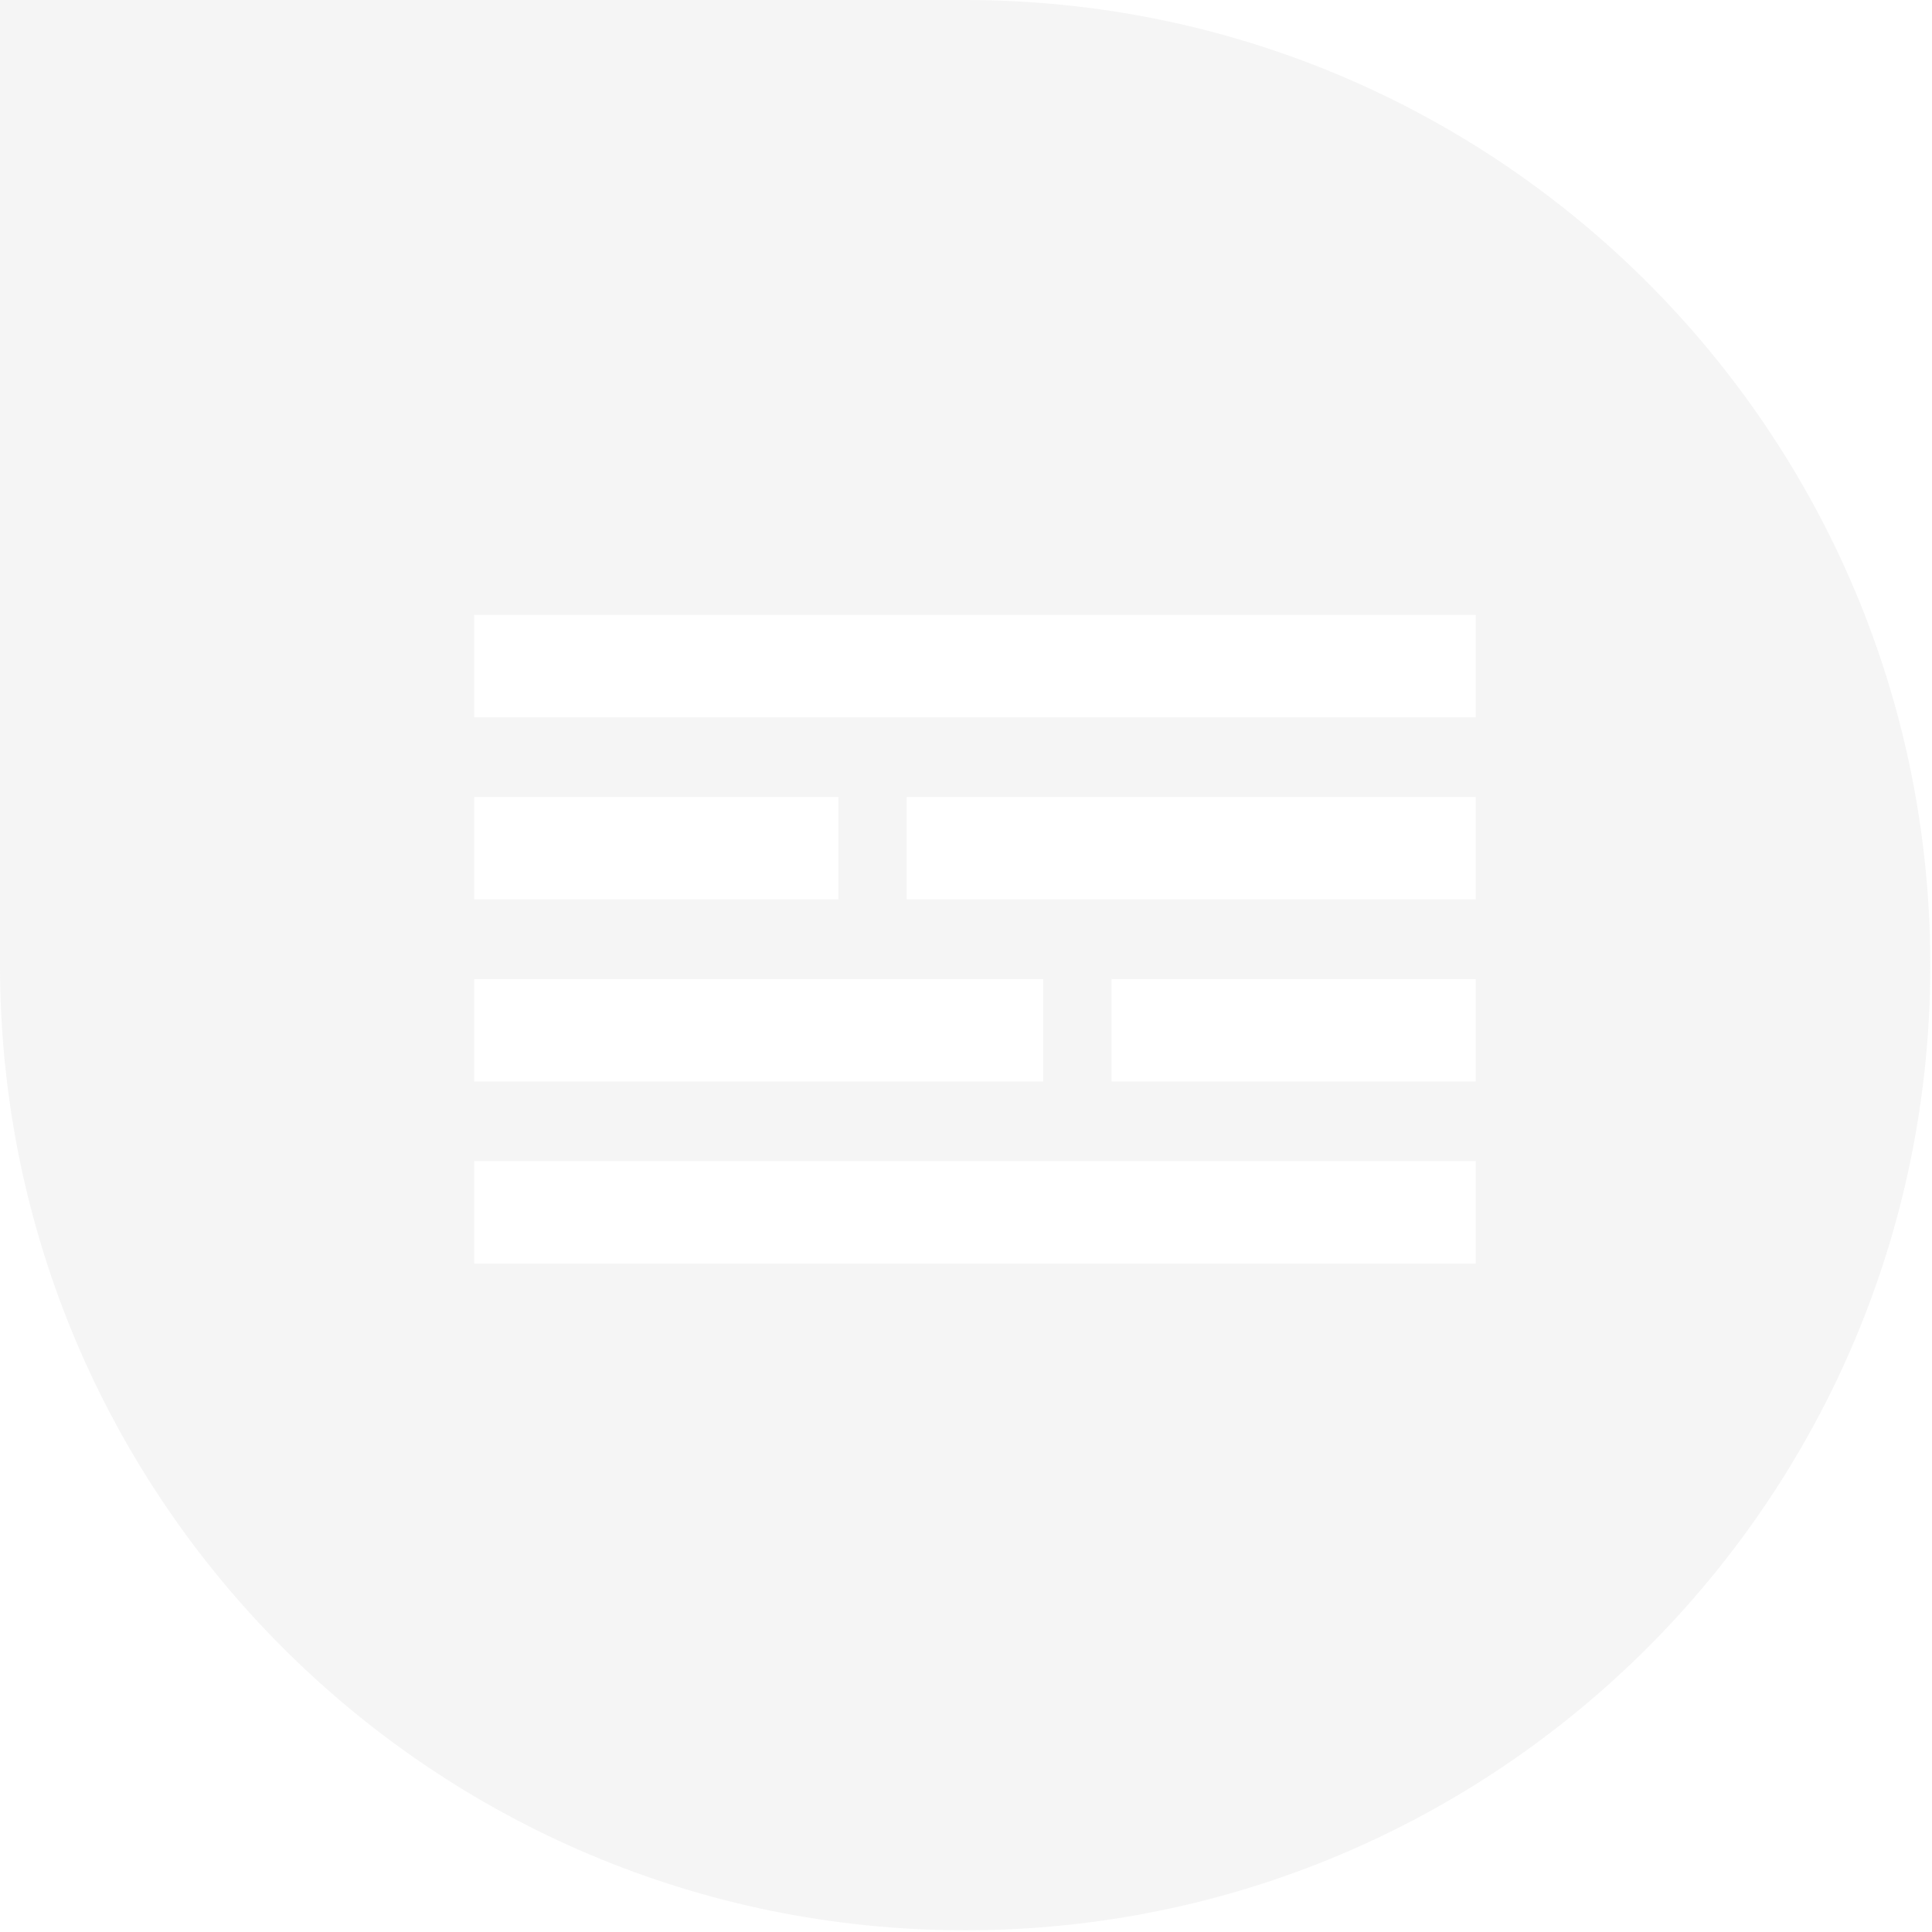 <svg width="217" height="217" viewBox="0 0 217 217" fill="none" xmlns="http://www.w3.org/2000/svg">
<path opacity="0.15" fill-rule="evenodd" clip-rule="evenodd" d="M108.404 216.808C48.534 216.808 -5.23399e-06 168.274 0 108.404L9.47696e-06 0L108.404 9.47696e-06C168.274 1.47109e-05 216.808 48.534 216.808 108.404C216.808 168.274 168.274 216.808 108.404 216.808ZM53.263 69.062H165.751V80.567H53.263V69.062ZM53.263 130.419H165.751V141.924H53.263V130.419ZM94.167 89.515H53.263V101.019H94.167V89.515ZM101.837 89.515H165.751V101.019H101.837V89.515ZM124.846 121.472H165.751V109.967L124.846 109.967L124.846 121.472ZM117.176 121.472H53.263V109.967L117.176 109.967V121.472Z" fill="#BEBEBE"/>
</svg>
